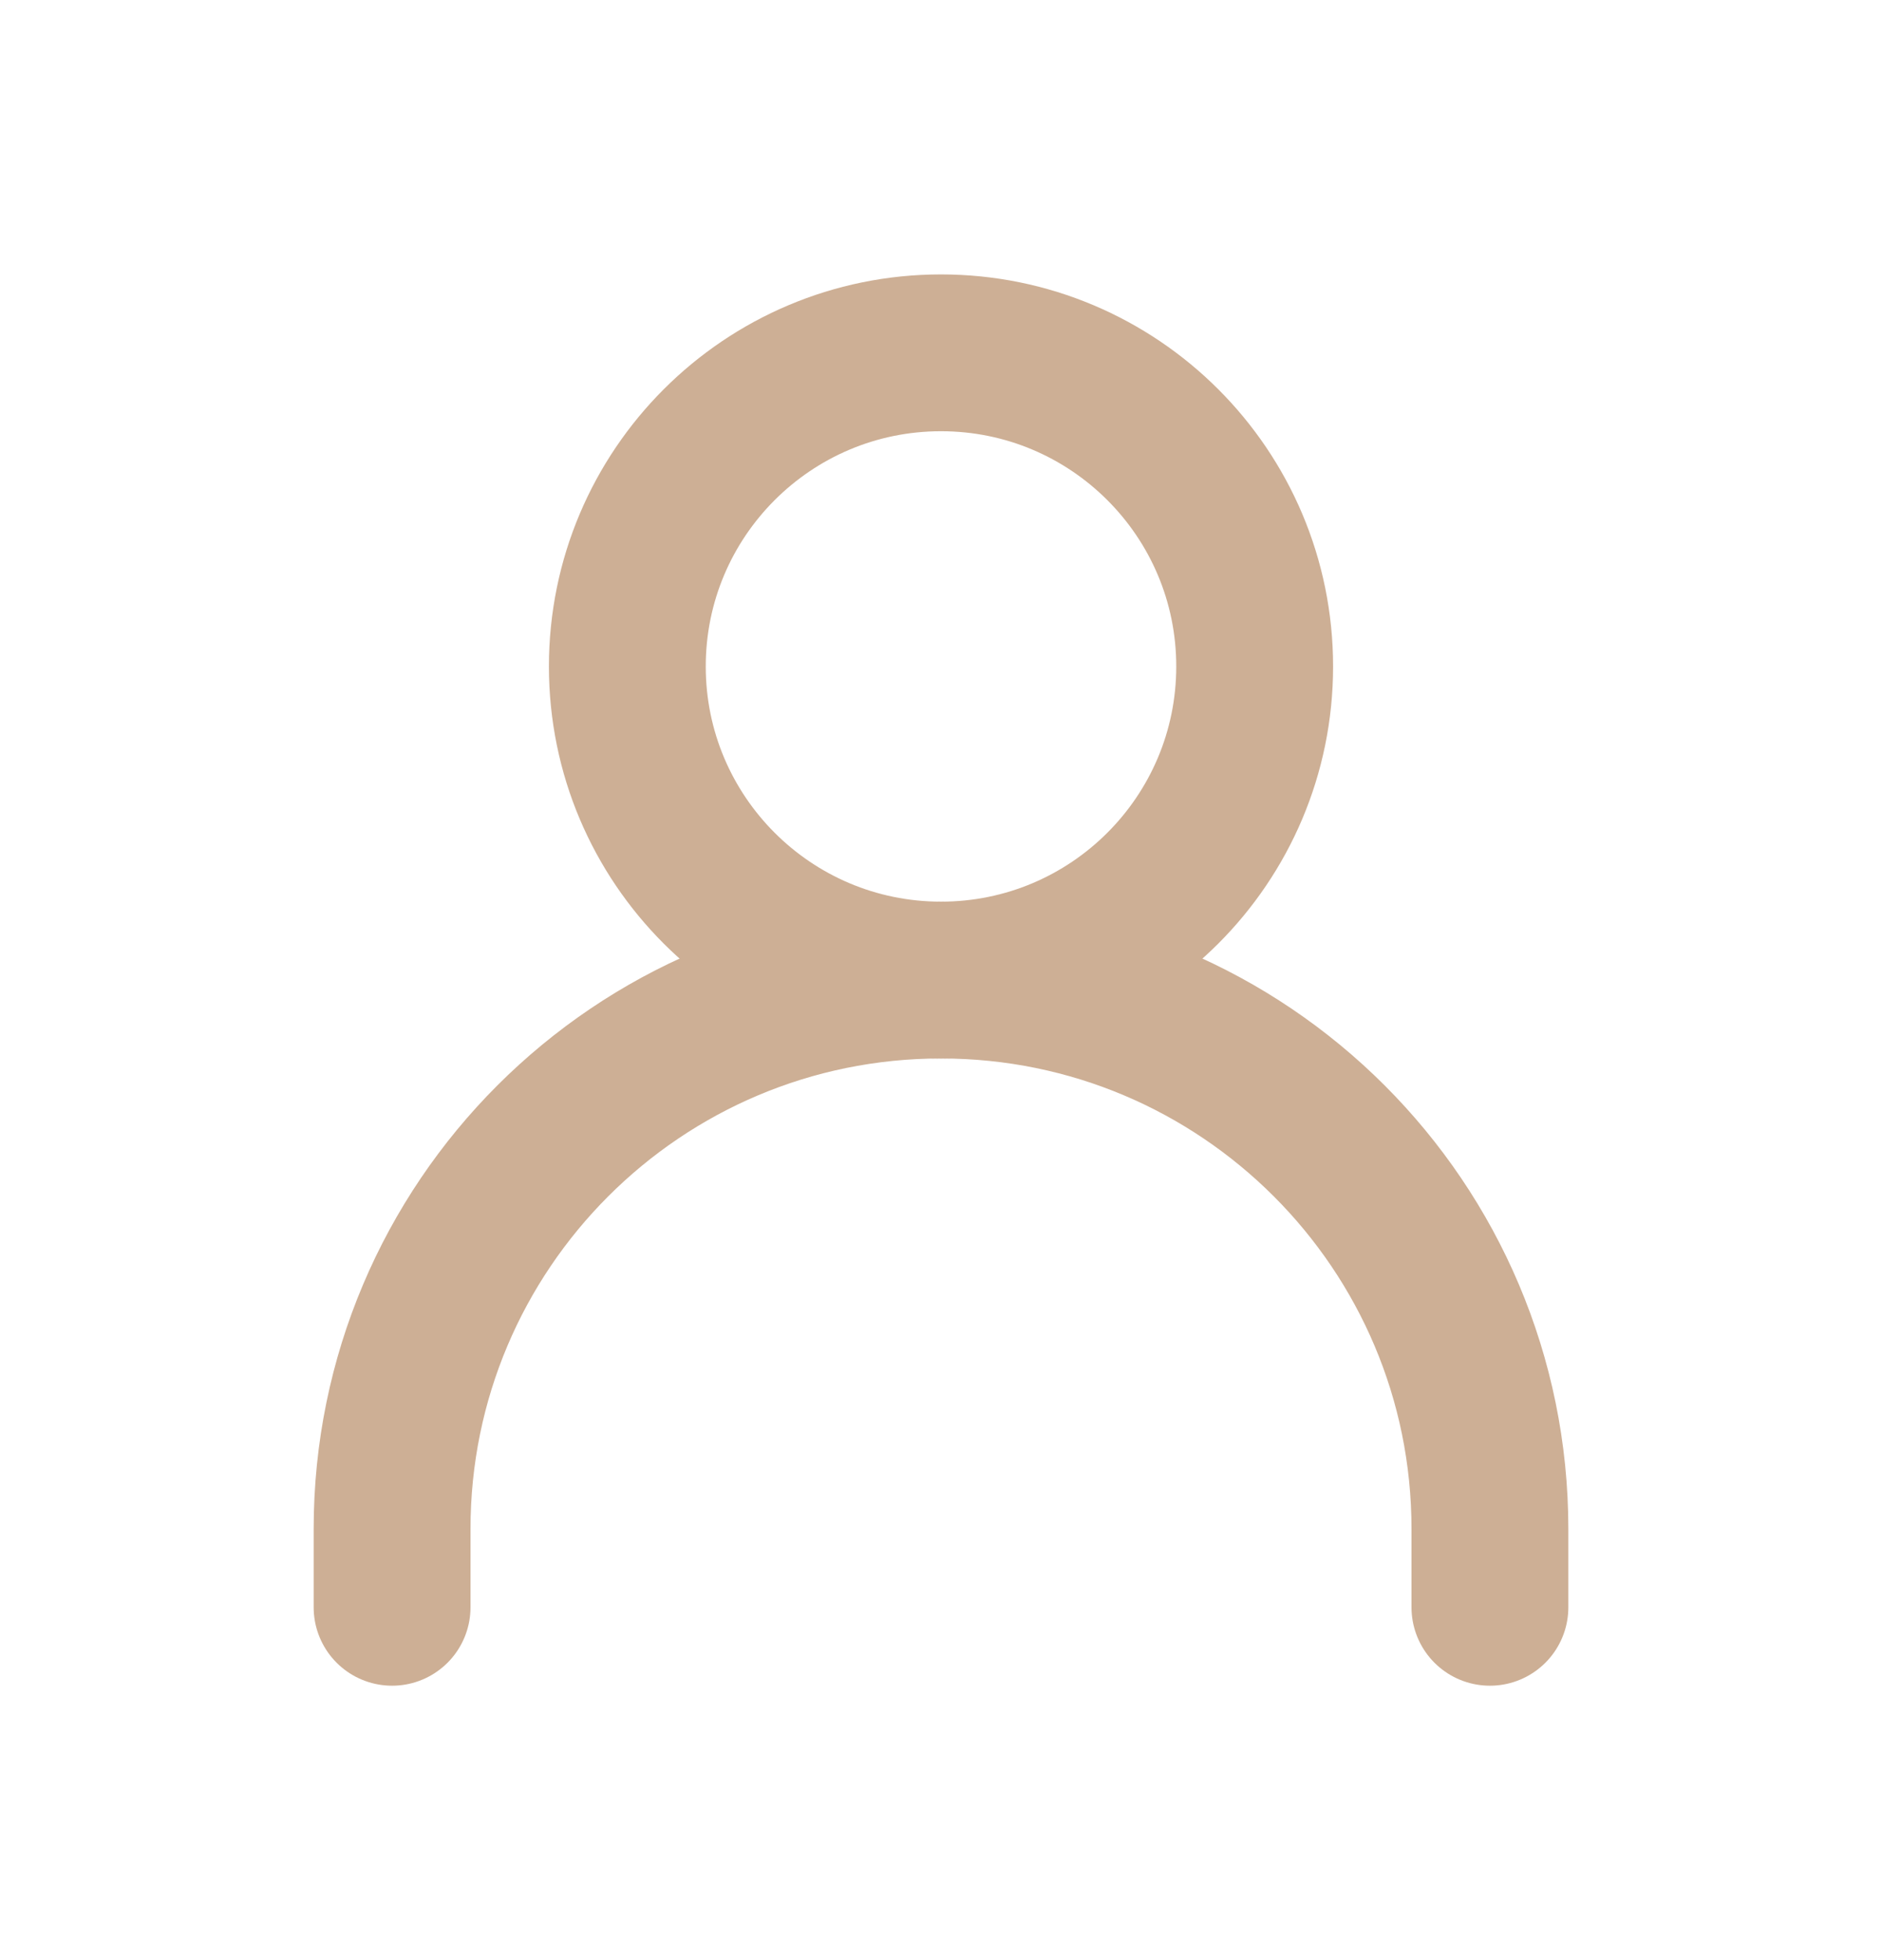 <svg width="24" height="25" viewBox="0 0 24 25" fill="none" xmlns="http://www.w3.org/2000/svg">
<path d="M5 20.5V19.5C5 15.634 8.134 12.5 12 12.5C15.866 12.5 19 15.634 19 19.5V20.5" stroke="#CDAF95" stroke-width="2" stroke-linecap="round" stroke-linejoin="round"/>
<path d="M12 12.5C14.209 12.5 16 10.709 16 8.5C16 6.291 14.209 4.5 12 4.5C9.791 4.5 8 6.291 8 8.5C8 10.709 9.791 12.5 12 12.5Z" stroke="#CDAF95" stroke-width="2" stroke-linecap="round" stroke-linejoin="round"/>
</svg>
